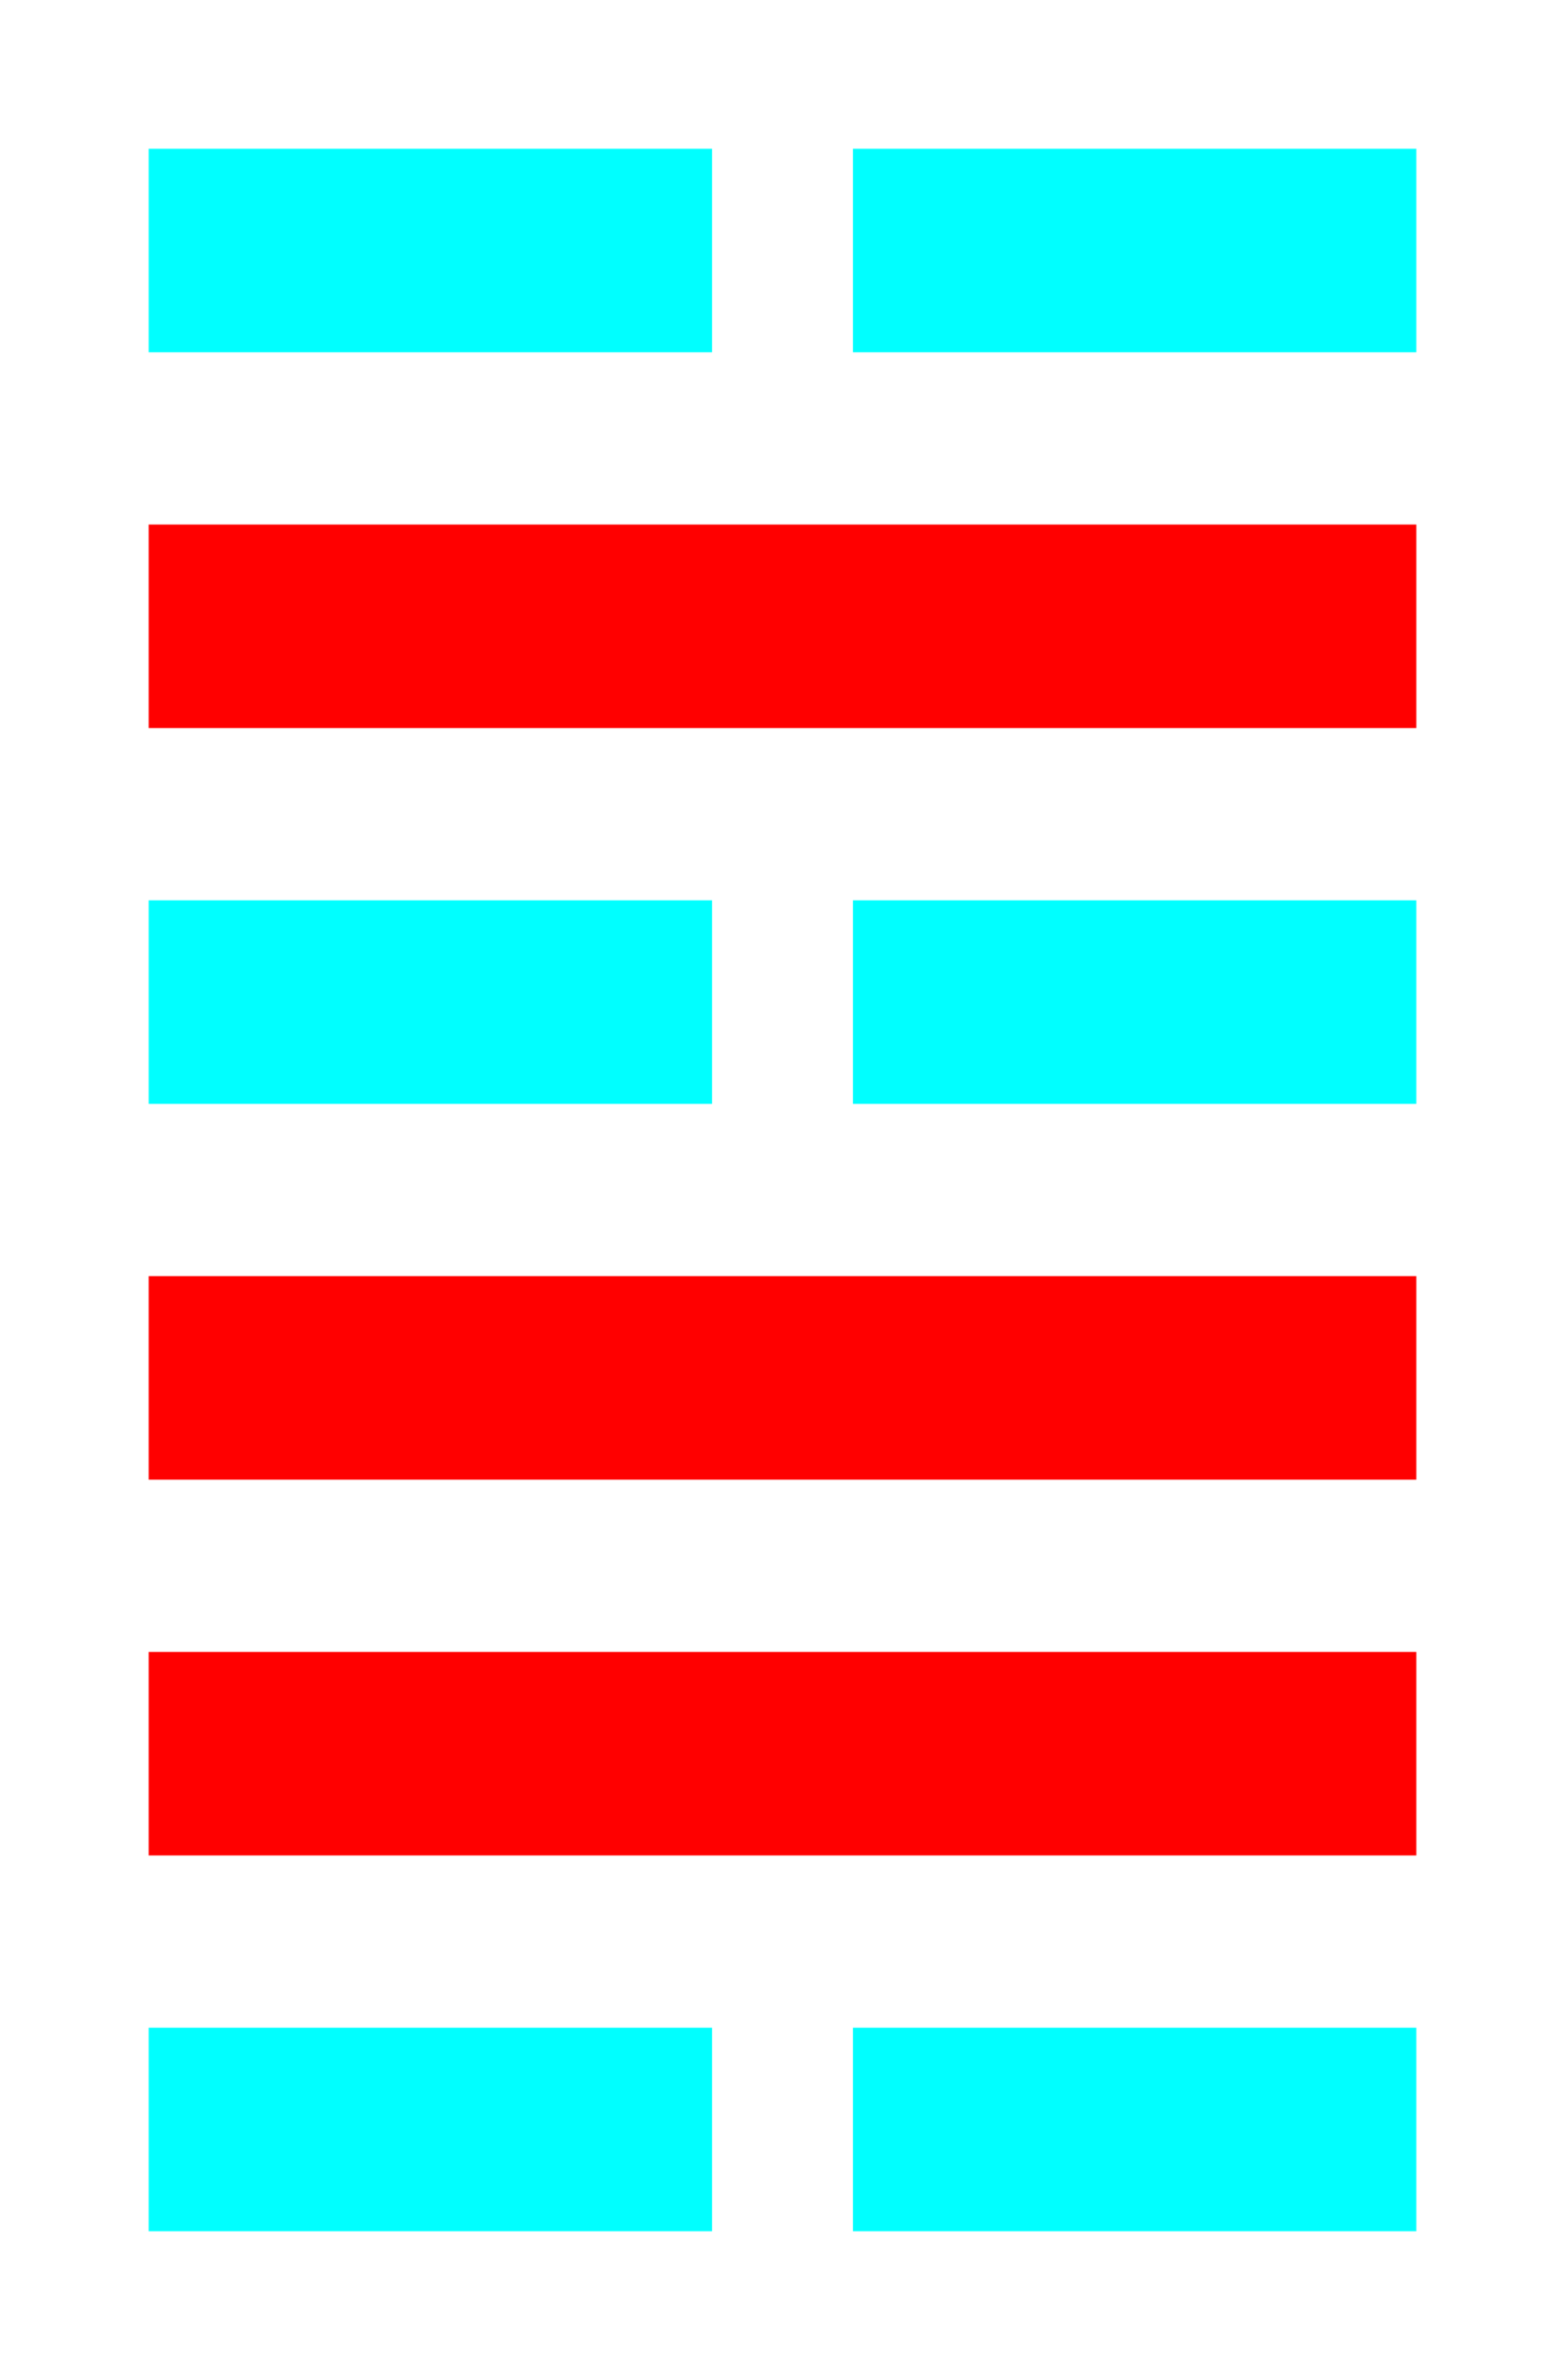 <!--
 Copyright 2016-2021 WuZi <wuzi@obiscr.com>
 Github: https://github.com/obiscr
 -->
<svg width="100" height="152" xmlns="http://www.w3.org/2000/svg">
 <!-- Created with Method Draw - http://github.com/duopixel/Method-Draw/ -->
 <g>
  <title>Layer 1</title>
  <rect stroke="#00ffff" height="12" width="35" y="58" x="10" fill="#00ffff"/>
  <rect stroke="#ff0000" height="12" width="80" y="34" x="10" fill="#ff0000"/>
  <rect stroke="#00ffff" height="12" width="35" y="58" x="55" fill="#00ffff"/>
  <rect stroke="#00ffff" height="12" width="35" y="10" x="55" fill="#00ffff"/>
  <rect stroke="#00ffff" height="12" width="35" y="10" x="10" fill="#00ffff"/>
  <rect stroke="#00ffff" id="svg_3" height="12" width="35" y="130" x="10" fill="#00ffff"/>
  <rect stroke="#ff0000" id="svg_8" height="12" width="80" y="82" x="10" fill="#ff0000"/>
  <rect stroke="#ff0000" id="svg_9" height="12" width="80" y="106" x="10" fill="#ff0000"/>
  <rect stroke="#00ffff" id="svg_10" height="12" width="35" y="130" x="55" fill="#00ffff"/>
 </g>
</svg>

